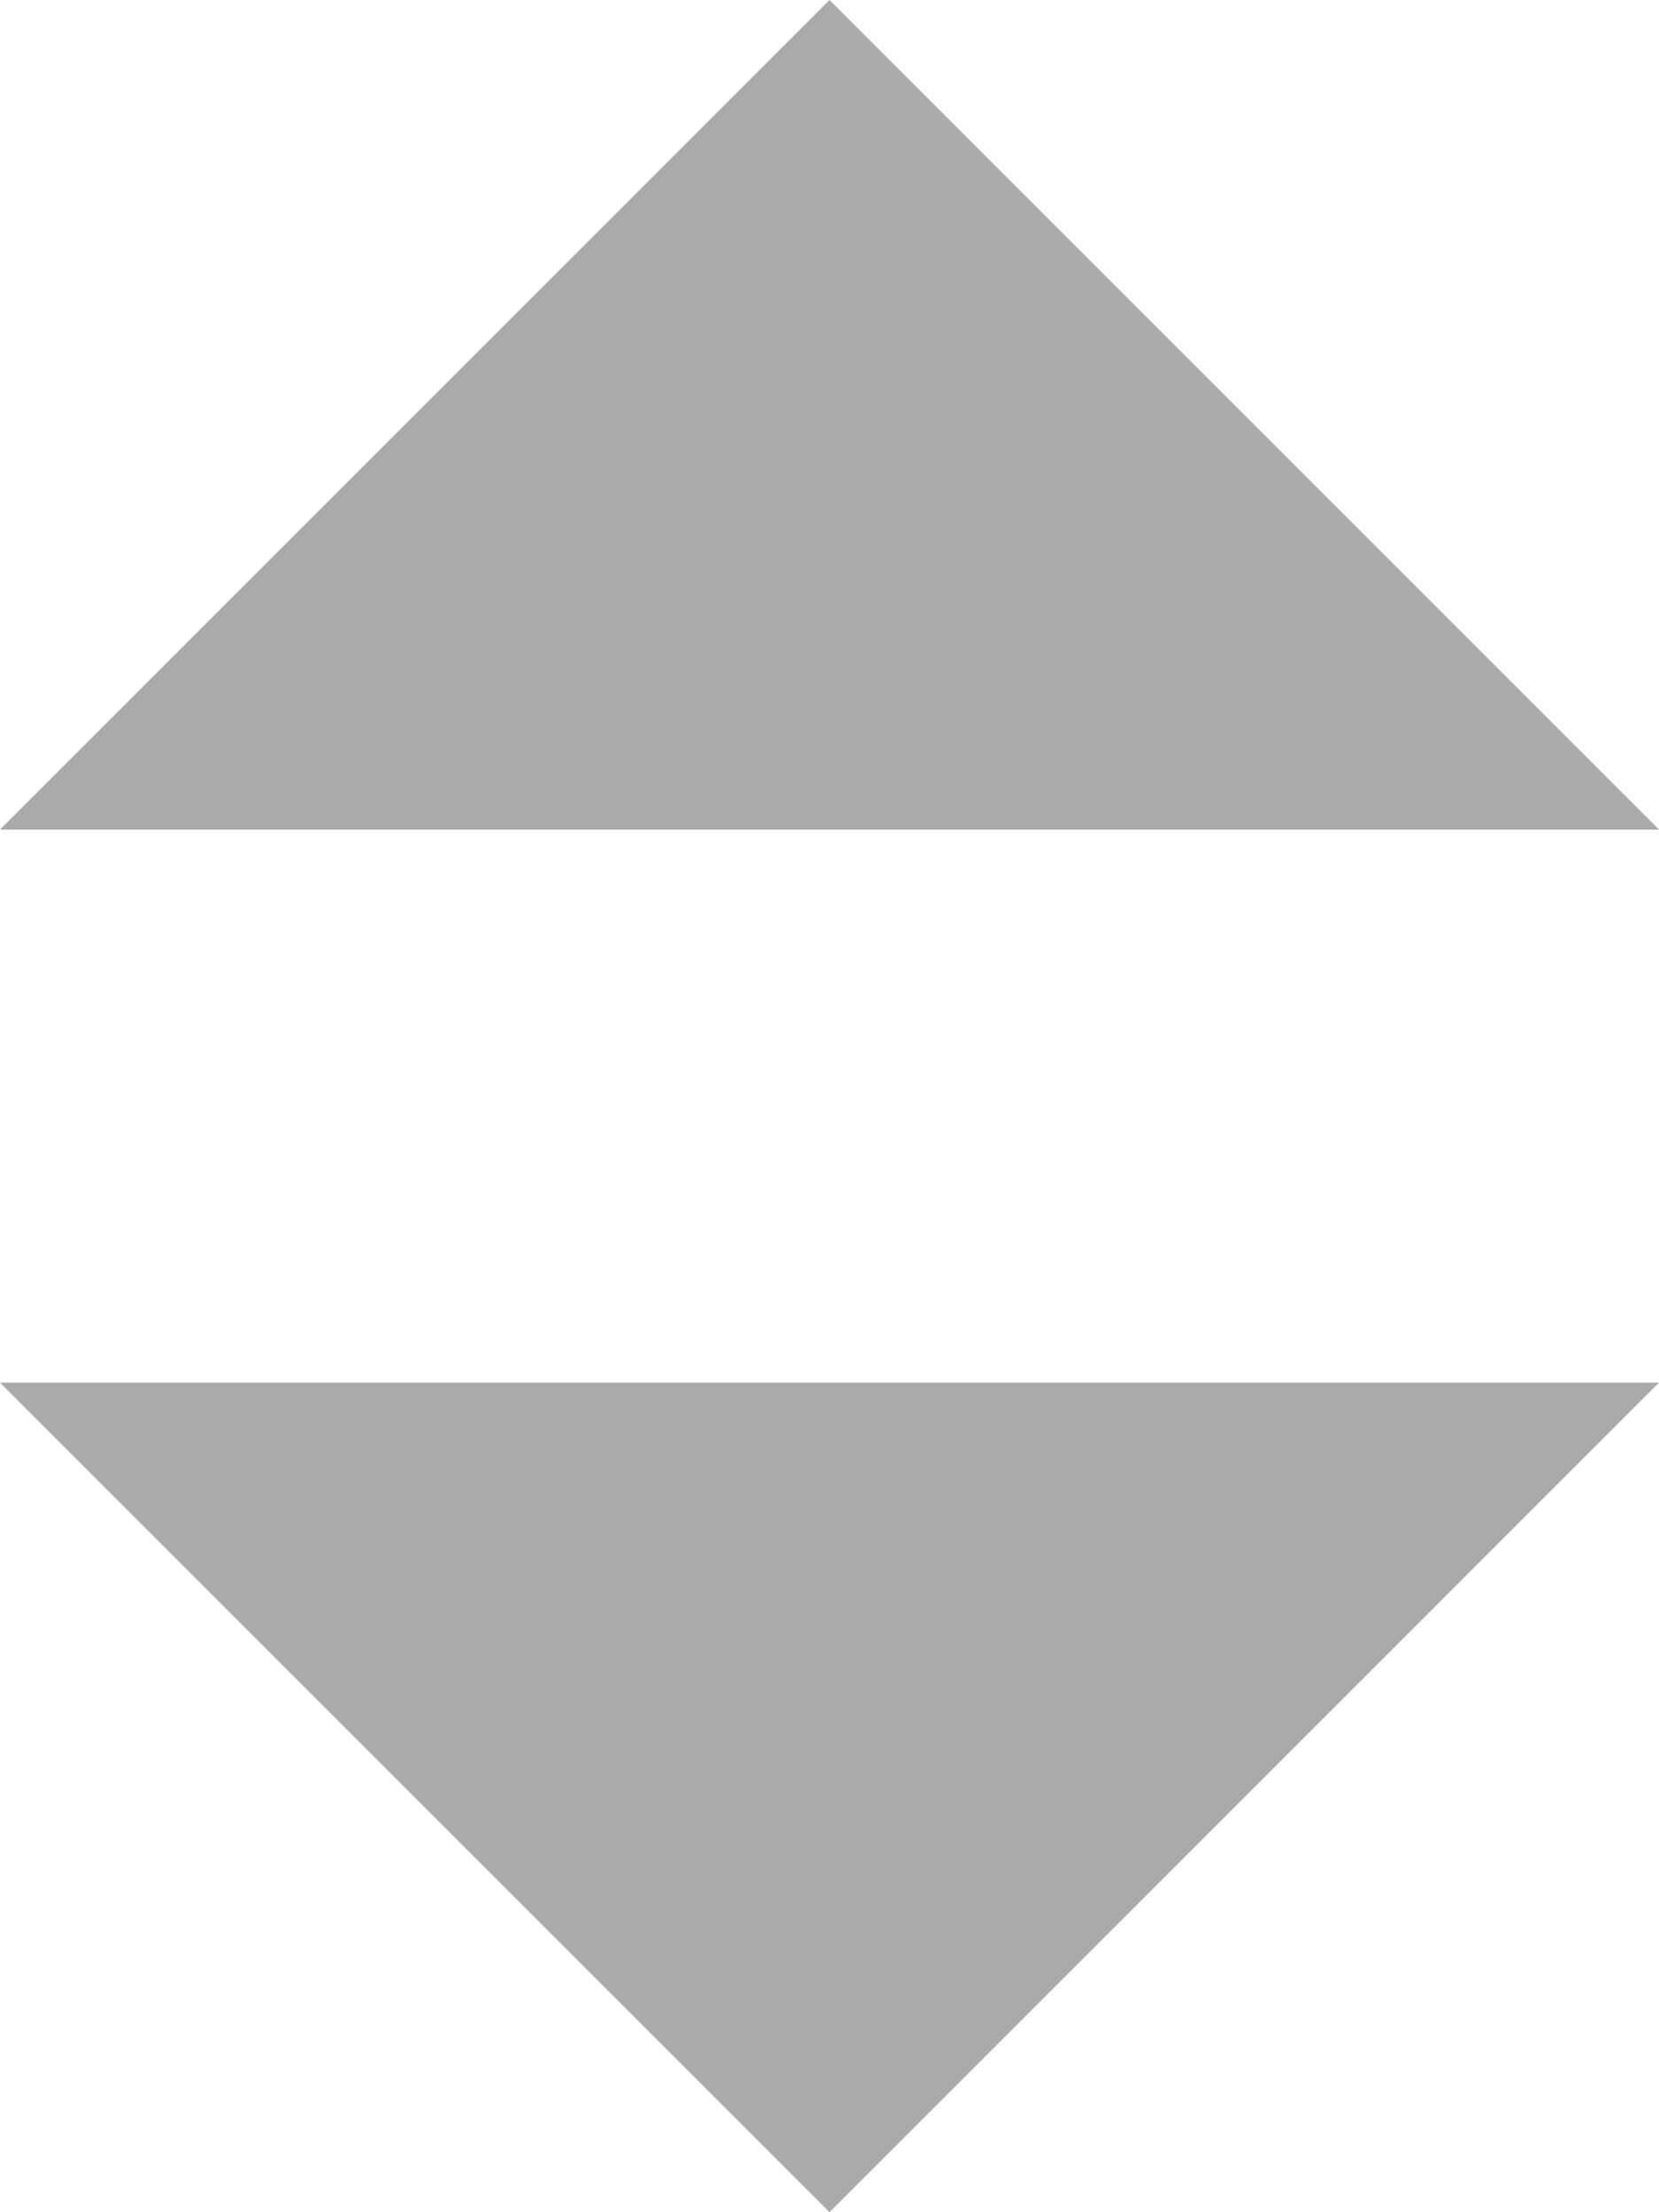 <?xml version="1.0" encoding="UTF-8"?>
<svg width="6px" height="8px" viewBox="0 0 6 8" version="1.1" xmlns="http://www.w3.org/2000/svg" xmlns:xlink="http://www.w3.org/1999/xlink">
    <!-- Generator: sketchtool 53.1 (72631) - https://sketchapp.com -->
    <title>5F85BCF3-2450-41C0-8405-244F1C7B3465</title>
    <desc>Created with sketchtool.</desc>
    <g id="📱-Screens" stroke="none" stroke-width="1" fill="none" fill-rule="evenodd">
        <g id="07.1.2-Candidate-Detail-Calls-[Normal]" transform="translate(-933, -249)" fill="#AAAAAA">
            <g id="Group-4" transform="translate(300, 170)">
                <g id="Table-Titles" transform="translate(30, 75)">
                    <path d="M606,4 L609,7 L603,7 L606,4 Z M606,12 L603,9 L609,9 L606,12 Z" id="Triangle-Copy-7"></path>
                </g>
            </g>
        </g>
    </g>
</svg>
